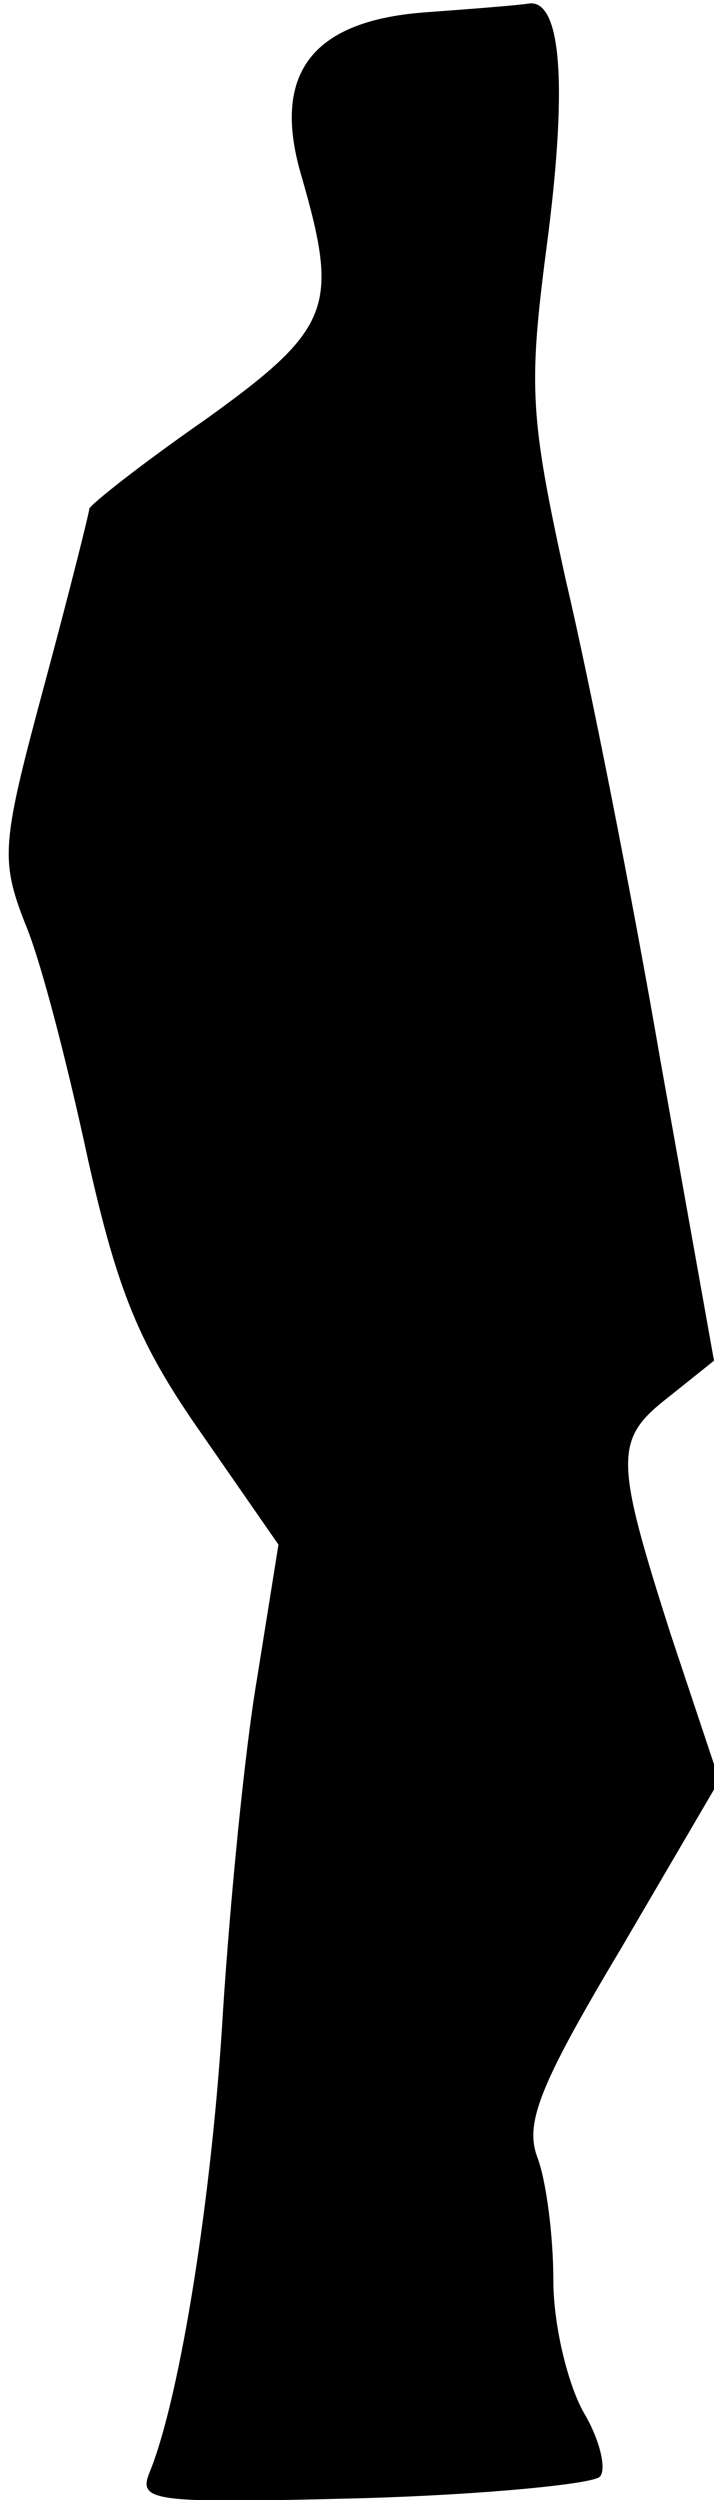 <?xml version="1.0" standalone="no"?>
<!DOCTYPE svg PUBLIC "-//W3C//DTD SVG 20010904//EN"
 "http://www.w3.org/TR/2001/REC-SVG-20010904/DTD/svg10.dtd">
<svg version="1.0" xmlns="http://www.w3.org/2000/svg"
 width="40pt" height="140pt" viewBox="0 0 40 140"
 preserveAspectRatio="xMidYMid meet">
<g transform="translate(0,140) scale(0.1,-0.1)"
fill="#000000" stroke="none">
<path fill="#000000" stroke="none" d="M237 1393 c-63 -5 -85 -35 -68 -92 21
-73 17 -85 -54 -136 -36 -25 -65 -48 -65 -50 0 -2 -11 -46 -25 -98 -24 -89
-25 -98 -11 -134 9 -21 24 -80 35 -131 17 -76 29 -105 64 -155 l43 -62 -12
-75 c-7 -41 -15 -124 -19 -185 -6 -104 -24 -217 -41 -259 -7 -17 0 -18 119
-15 69 2 129 8 133 12 4 4 0 21 -9 36 -9 16 -17 49 -17 74 0 25 -4 56 -9 69
-7 19 1 40 47 117 l55 94 -27 81 c-32 100 -32 110 -1 134 l25 20 -30 168 c-16
93 -40 214 -53 269 -20 91 -21 108 -11 185 12 90 9 141 -10 138 -6 -1 -32 -3
-59 -5z"/>
</g>
</svg>
